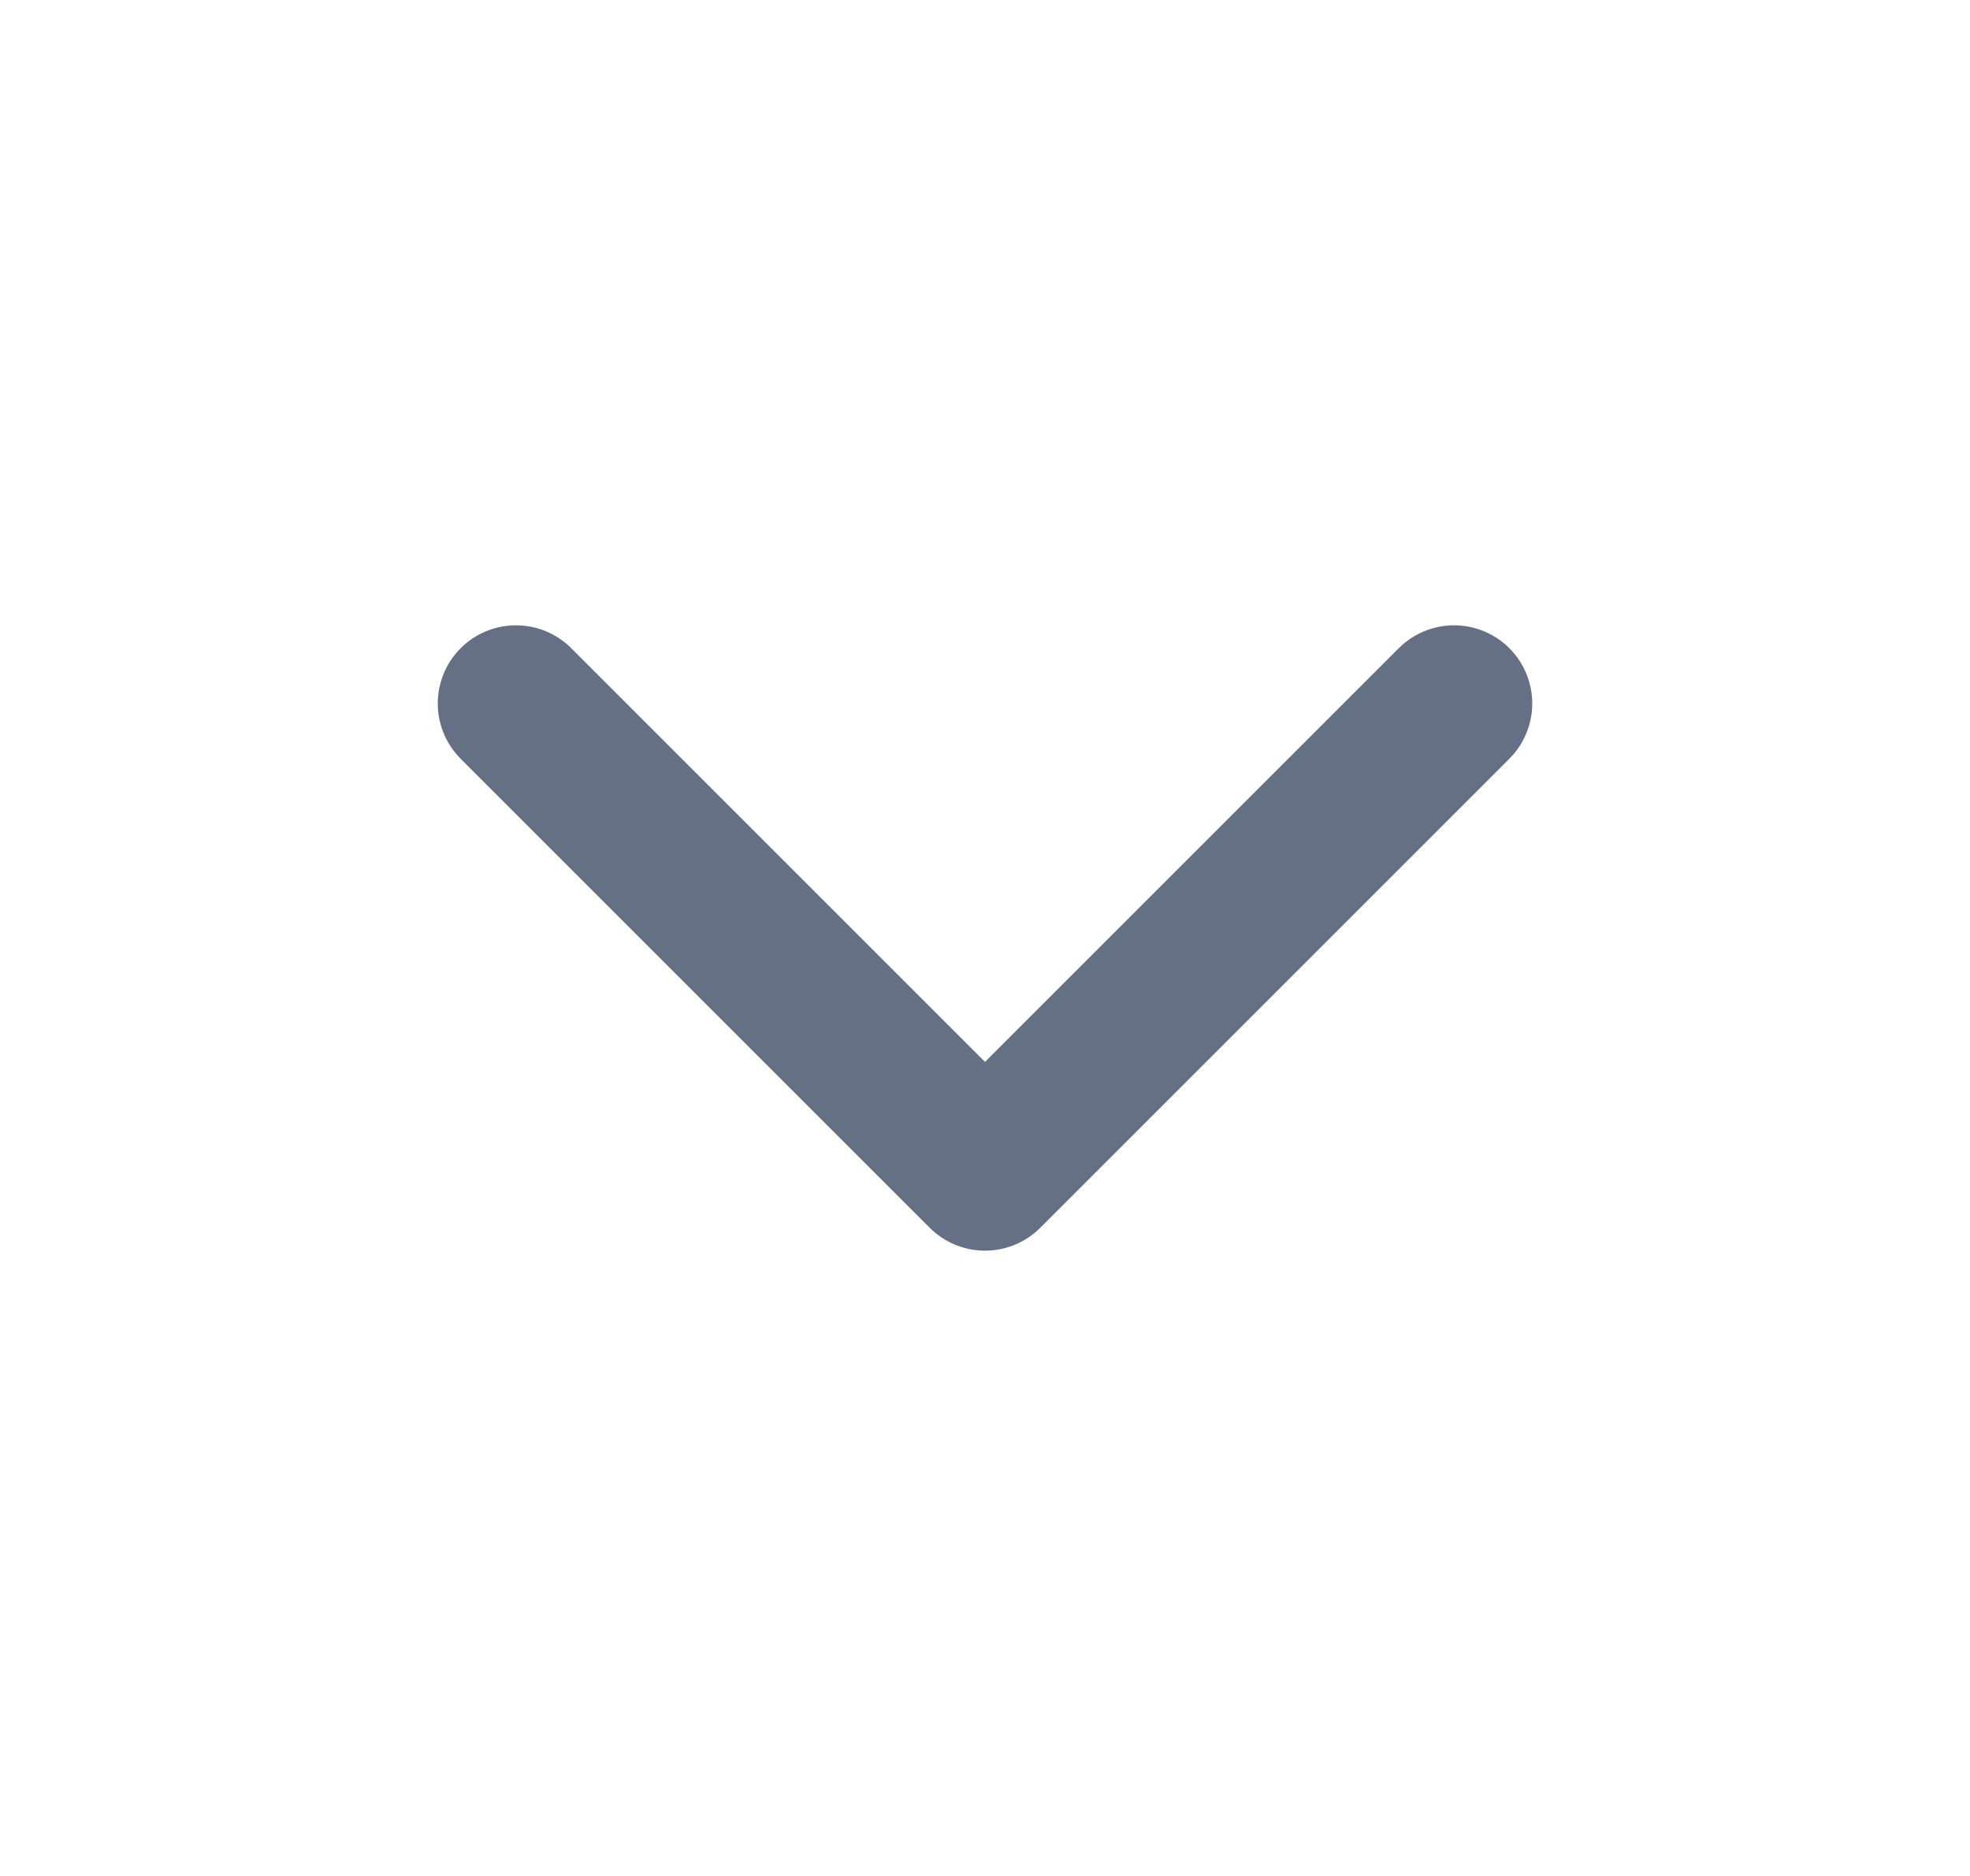 <svg width="21" height="20" viewBox="0 0 21 20" fill="none" xmlns="http://www.w3.org/2000/svg">
<g id="chevron-down">
<path id="Icon" d="M5.5 7.5L10.5 12.5L15.5 7.5" stroke="#667085" stroke-width="1.667" stroke-linecap="round" stroke-linejoin="round"/>
</g>
</svg>
